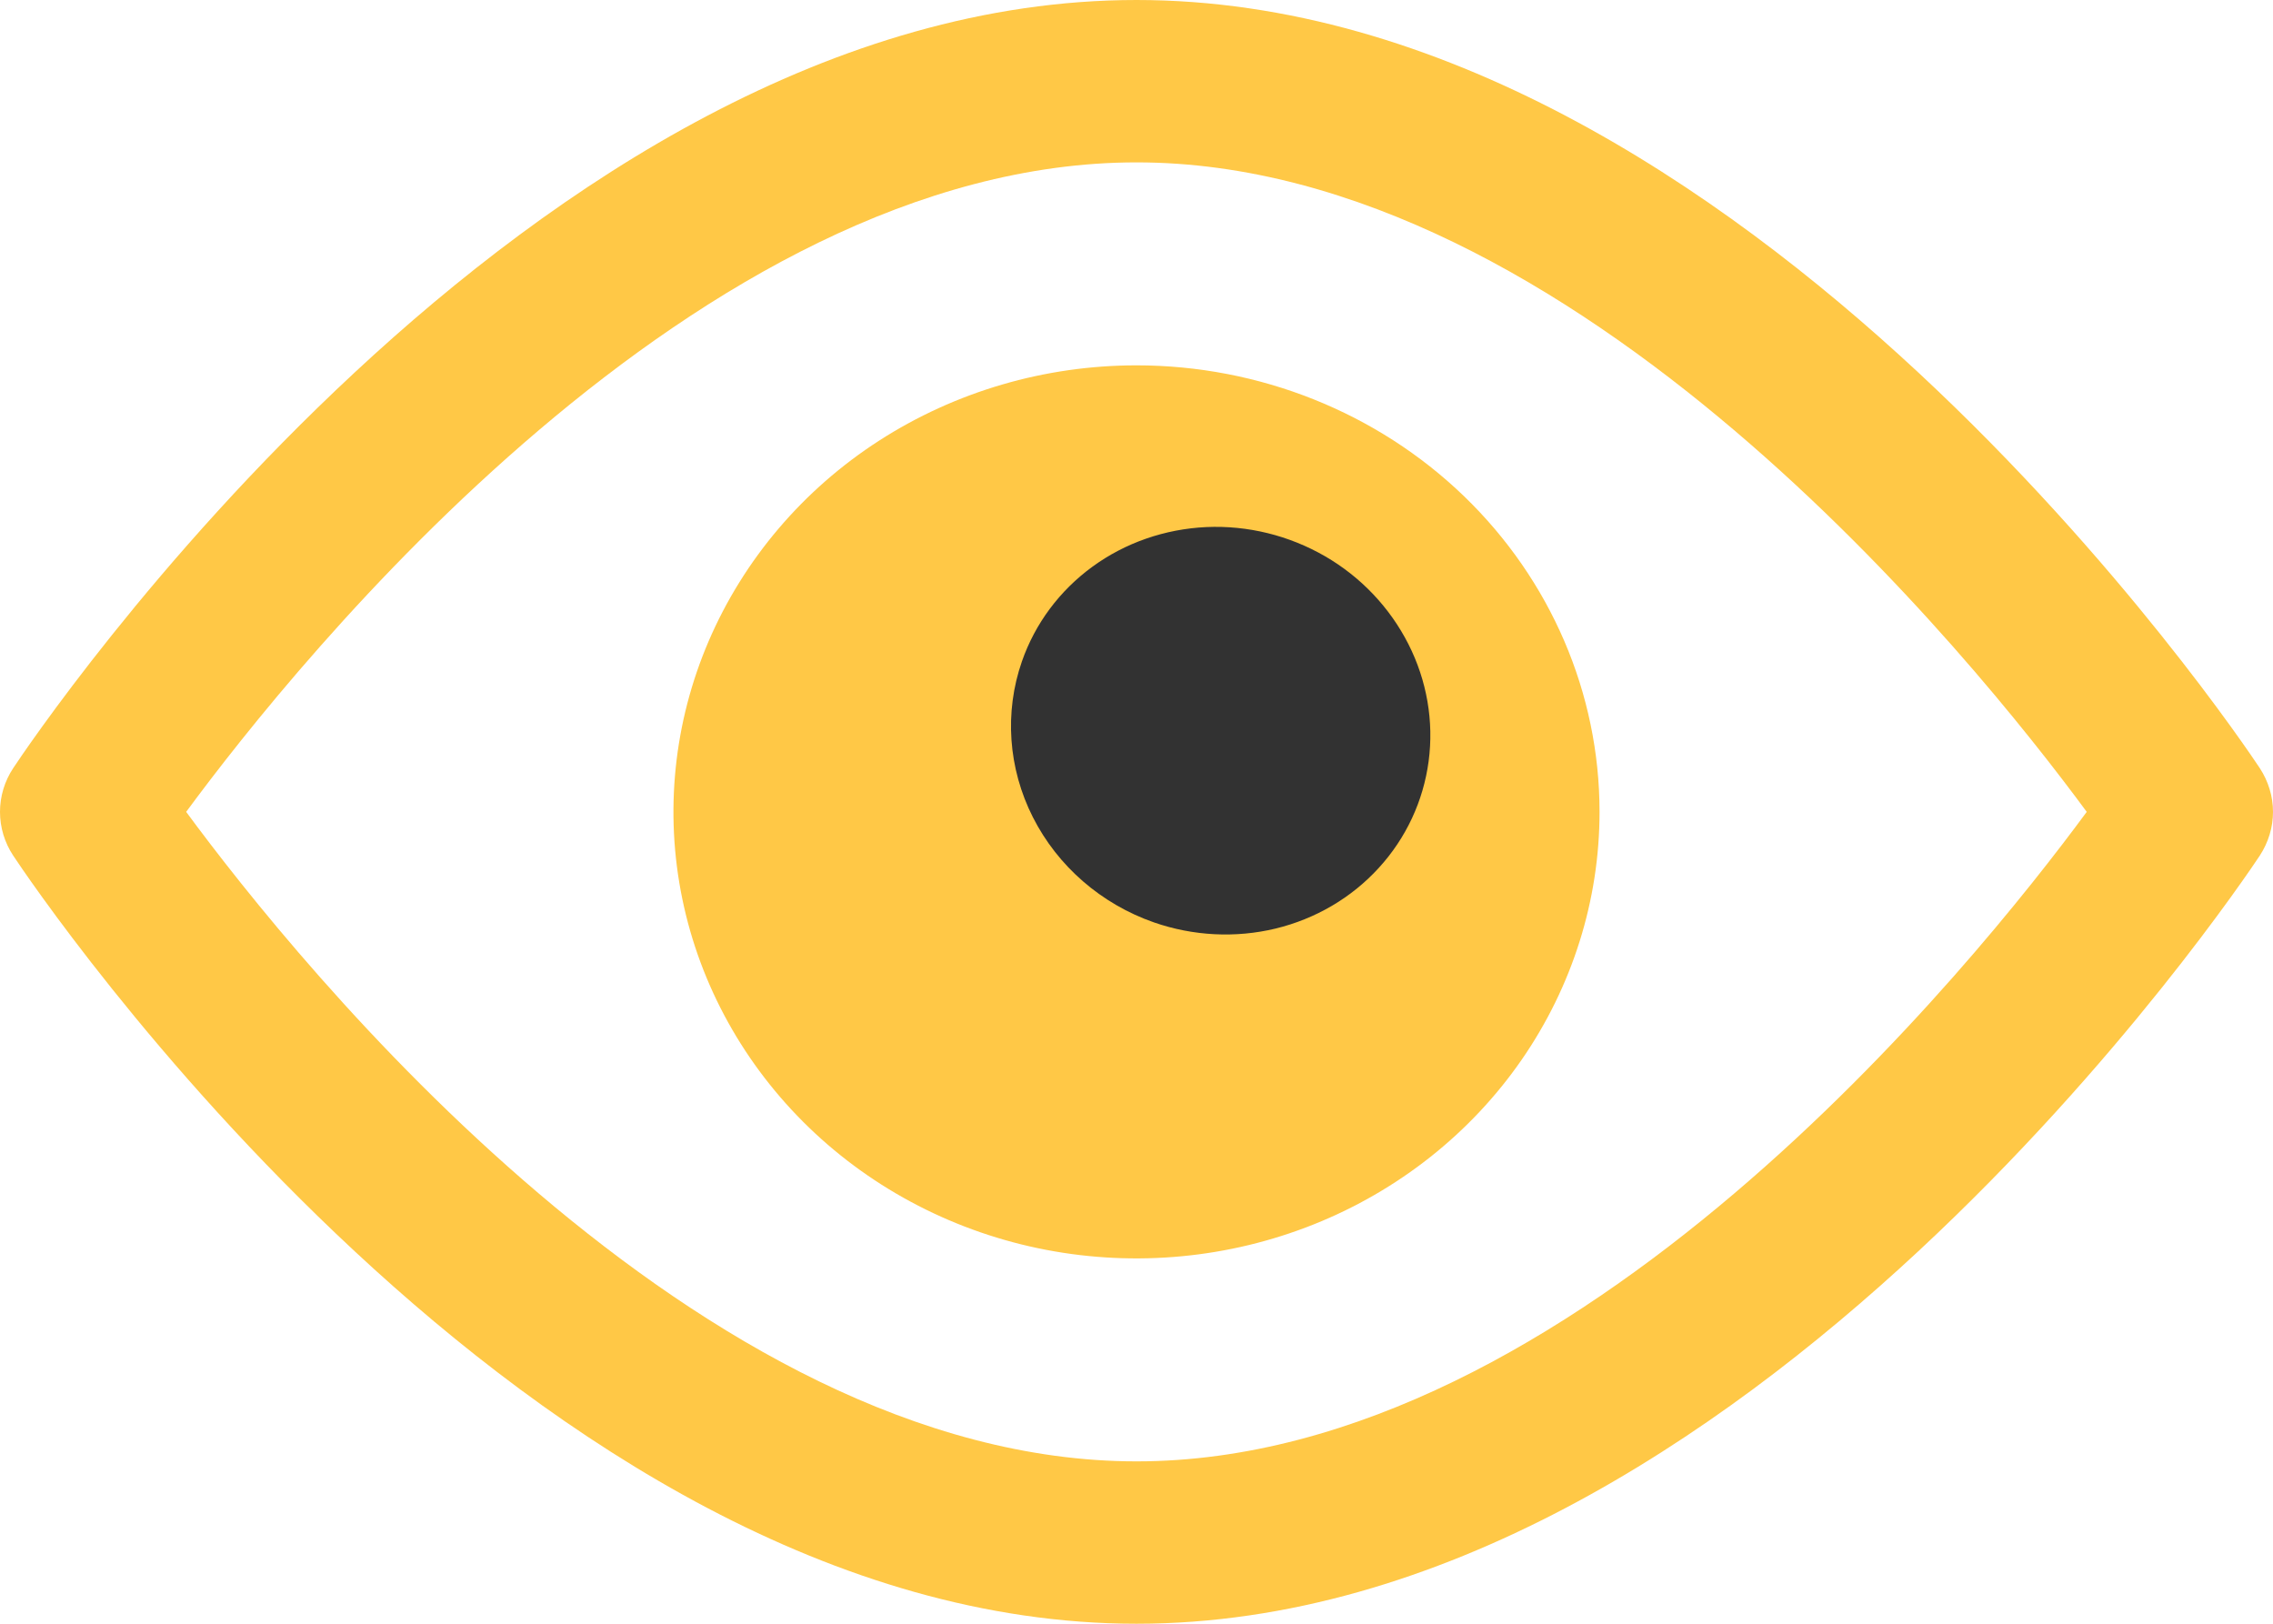 <svg width="21" height="15" viewBox="0 0 21 15" fill="none" xmlns="http://www.w3.org/2000/svg">
<path d="M10.5 15C4.888 15 0.314 8.194 0.122 7.904C0.042 7.783 0 7.643 0 7.5C0 7.357 0.042 7.217 0.122 7.096C0.314 6.806 4.888 0 10.5 0C16.111 0 20.686 6.806 20.878 7.096C20.957 7.217 21 7.357 21 7.5C21 7.643 20.957 7.783 20.878 7.904C20.686 8.194 16.111 15 10.5 15ZM1.72 7.5C2.757 8.907 6.45 13.5 10.5 13.5C14.55 13.5 18.243 8.907 19.279 7.5C18.243 6.093 14.55 1.5 10.5 1.5C6.45 1.5 2.757 6.093 1.72 7.5Z" fill="#FFC846"/>
<path d="M14.778 7.5C14.778 8.316 14.527 9.113 14.057 9.792C13.587 10.47 12.919 10.999 12.137 11.311C11.355 11.623 10.495 11.705 9.665 11.546C8.836 11.387 8.073 10.994 7.475 10.417C6.877 9.84 6.469 9.105 6.304 8.305C6.139 7.505 6.224 6.675 6.548 5.921C6.872 5.168 7.42 4.523 8.123 4.07C8.827 3.617 9.654 3.375 10.5 3.375C11.634 3.375 12.723 3.81 13.525 4.583C14.327 5.357 14.778 6.406 14.778 7.5Z" fill="#FFC846"/>
<path d="M9.441 6.111C9.563 5.76 9.79 5.456 10.093 5.235C10.396 5.014 10.762 4.887 11.145 4.869C11.527 4.852 11.908 4.946 12.241 5.138C12.573 5.33 12.841 5.613 13.012 5.95C13.183 6.287 13.248 6.664 13.199 7.032C13.15 7.4 12.99 7.743 12.738 8.018C12.486 8.294 12.155 8.488 11.785 8.578C11.415 8.667 11.024 8.647 10.661 8.521C10.174 8.351 9.772 8.002 9.543 7.55C9.314 7.098 9.278 6.58 9.441 6.111Z" fill="#323232"/>
</svg>
